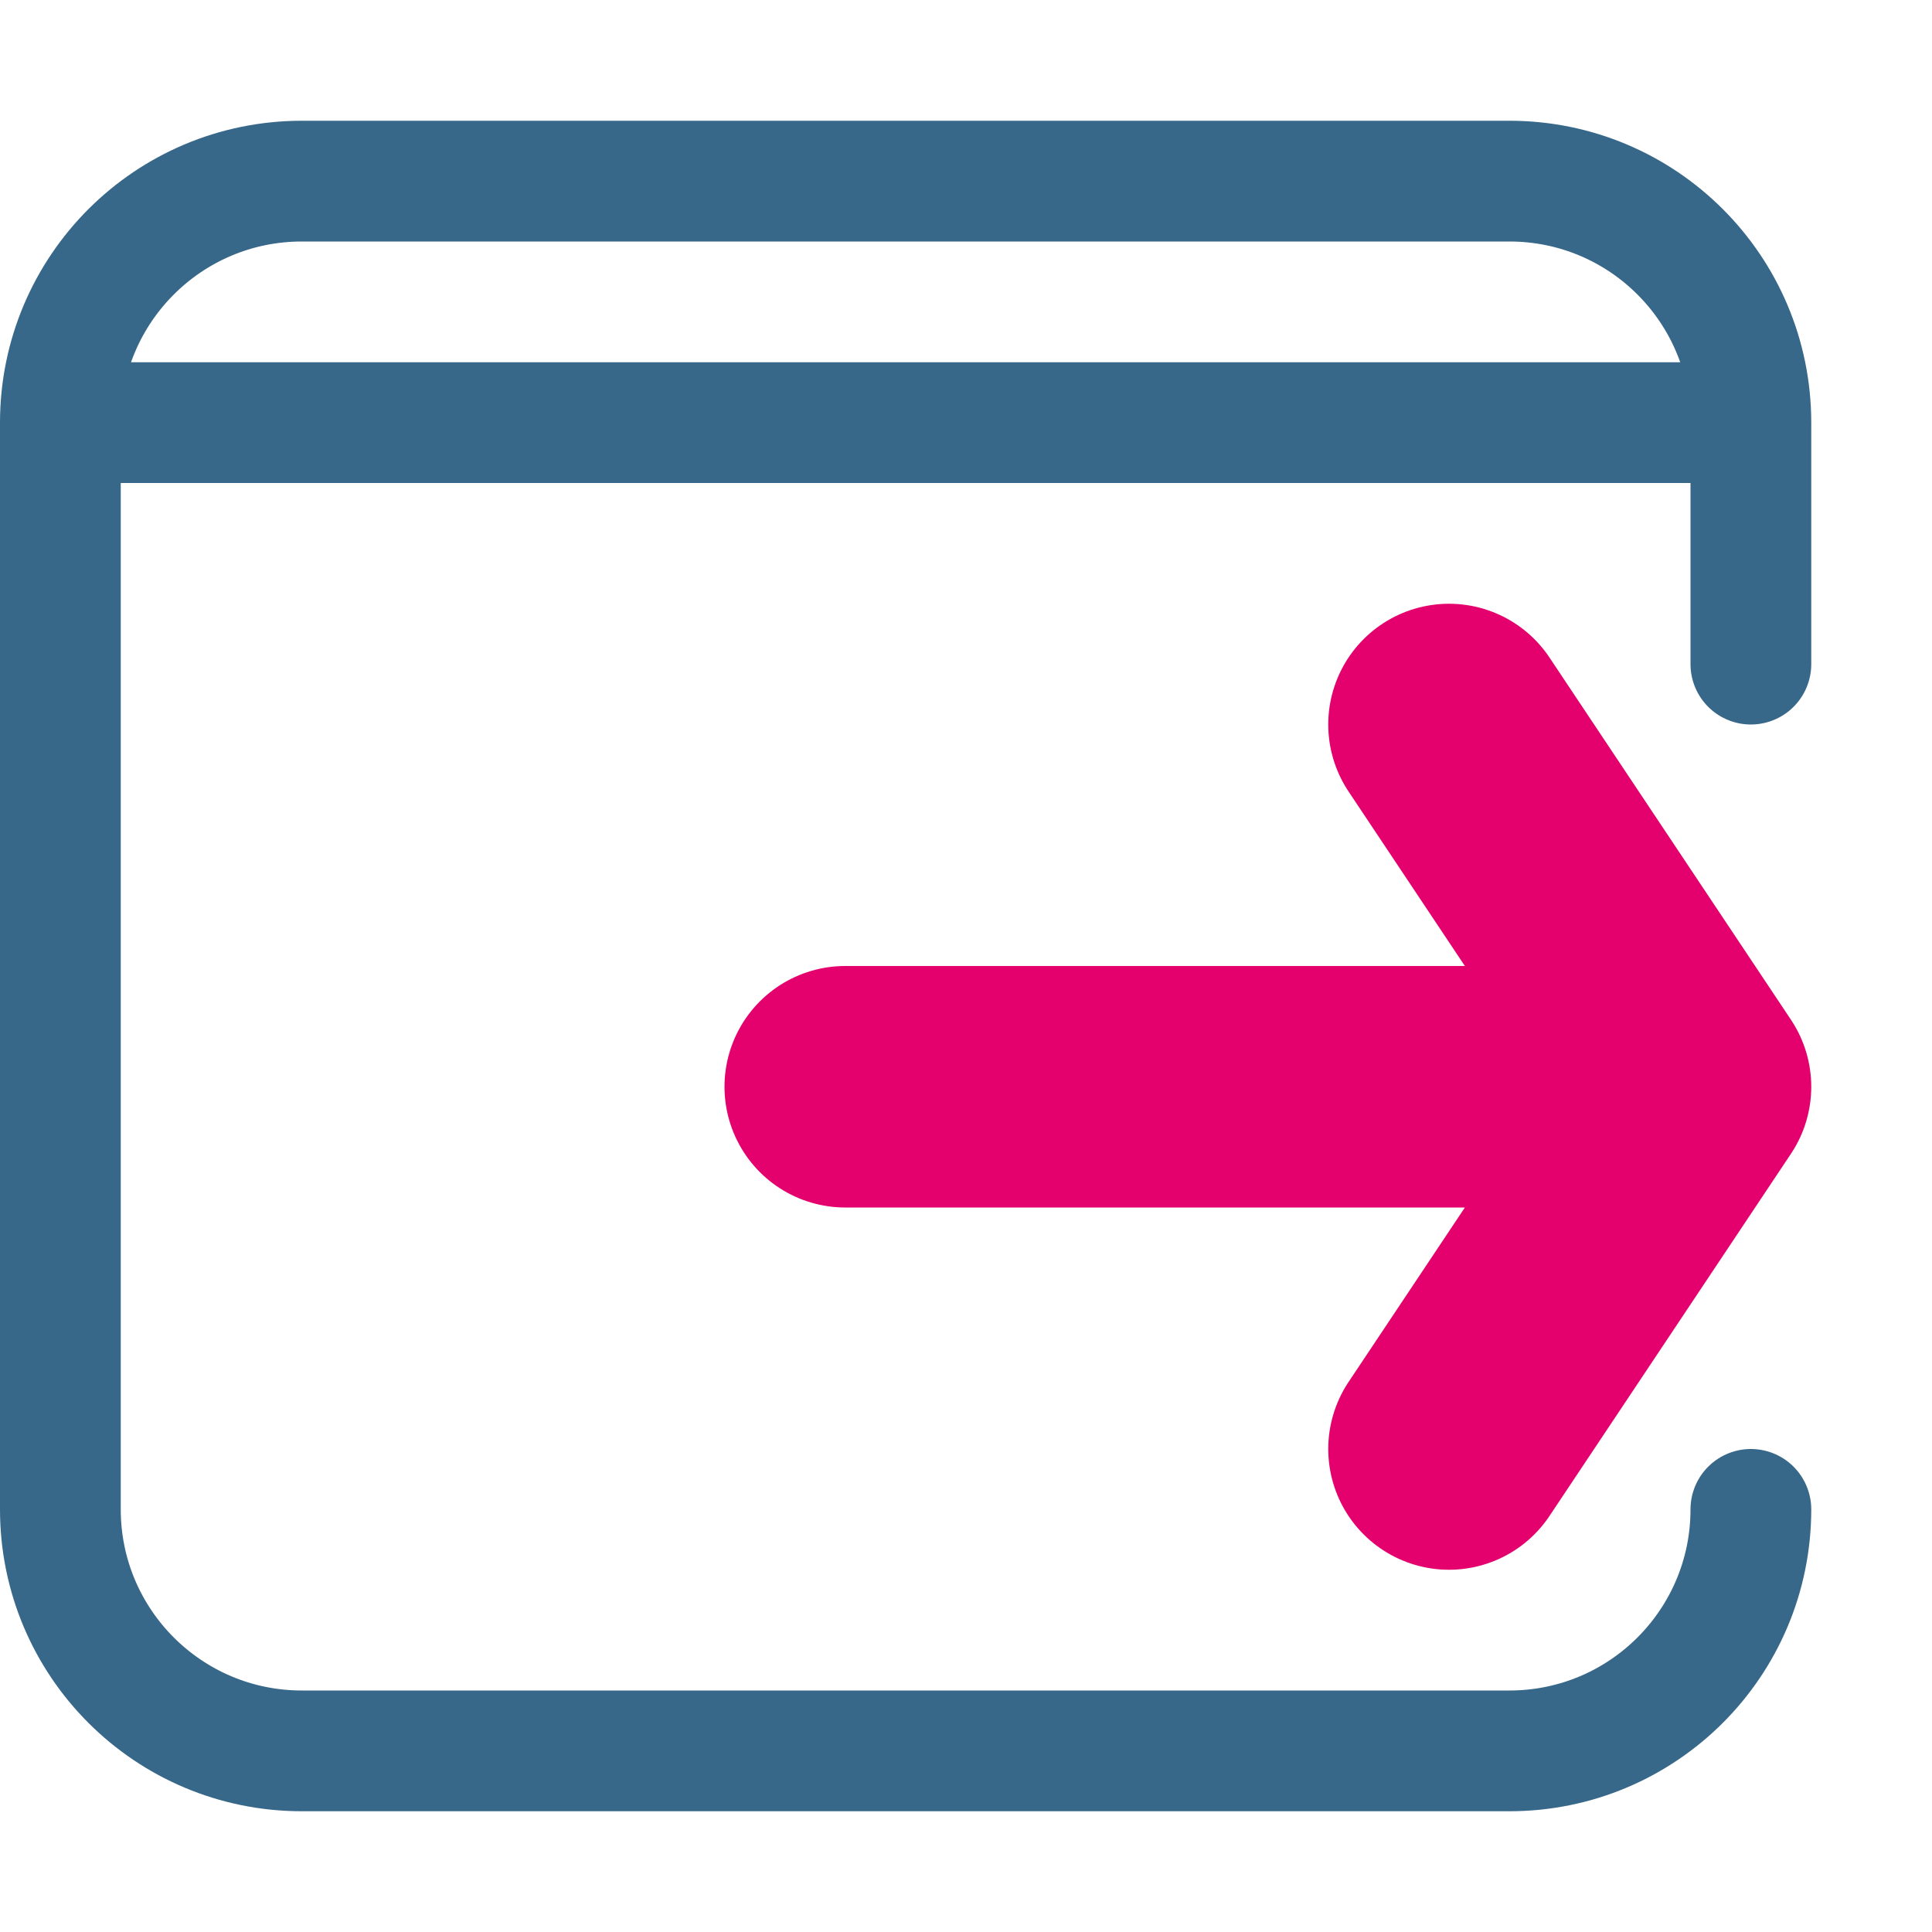 <svg xmlns="http://www.w3.org/2000/svg" width="16" height="16" viewBox="0 0 16 16">
  <g fill="none" fill-rule="evenodd">
    <path stroke="#376789" stroke-linecap="round" d="M14.5,12.5 C14.5,13.605 13.605,14.5 12.5,14.5 L2.5,14.5 C1.395,14.5 0.5,13.605 0.5,12.5 L0.5,3.5 C0.5,2.395 1.395,1.5 2.5,1.5 L12.5,1.5 C13.605,1.5 14.5,2.395 14.5,3.5 L14.5,5.5"/>
    <path stroke="#376789" d="M0.5,3.5 L14.5,3.5"/>
    <path stroke="#E4006D" stroke-linecap="round" stroke-linejoin="round" stroke-width="2" d="M14 9L12 6M14 9L12 12M13 9L7 9"/>
  </g>
</svg>
